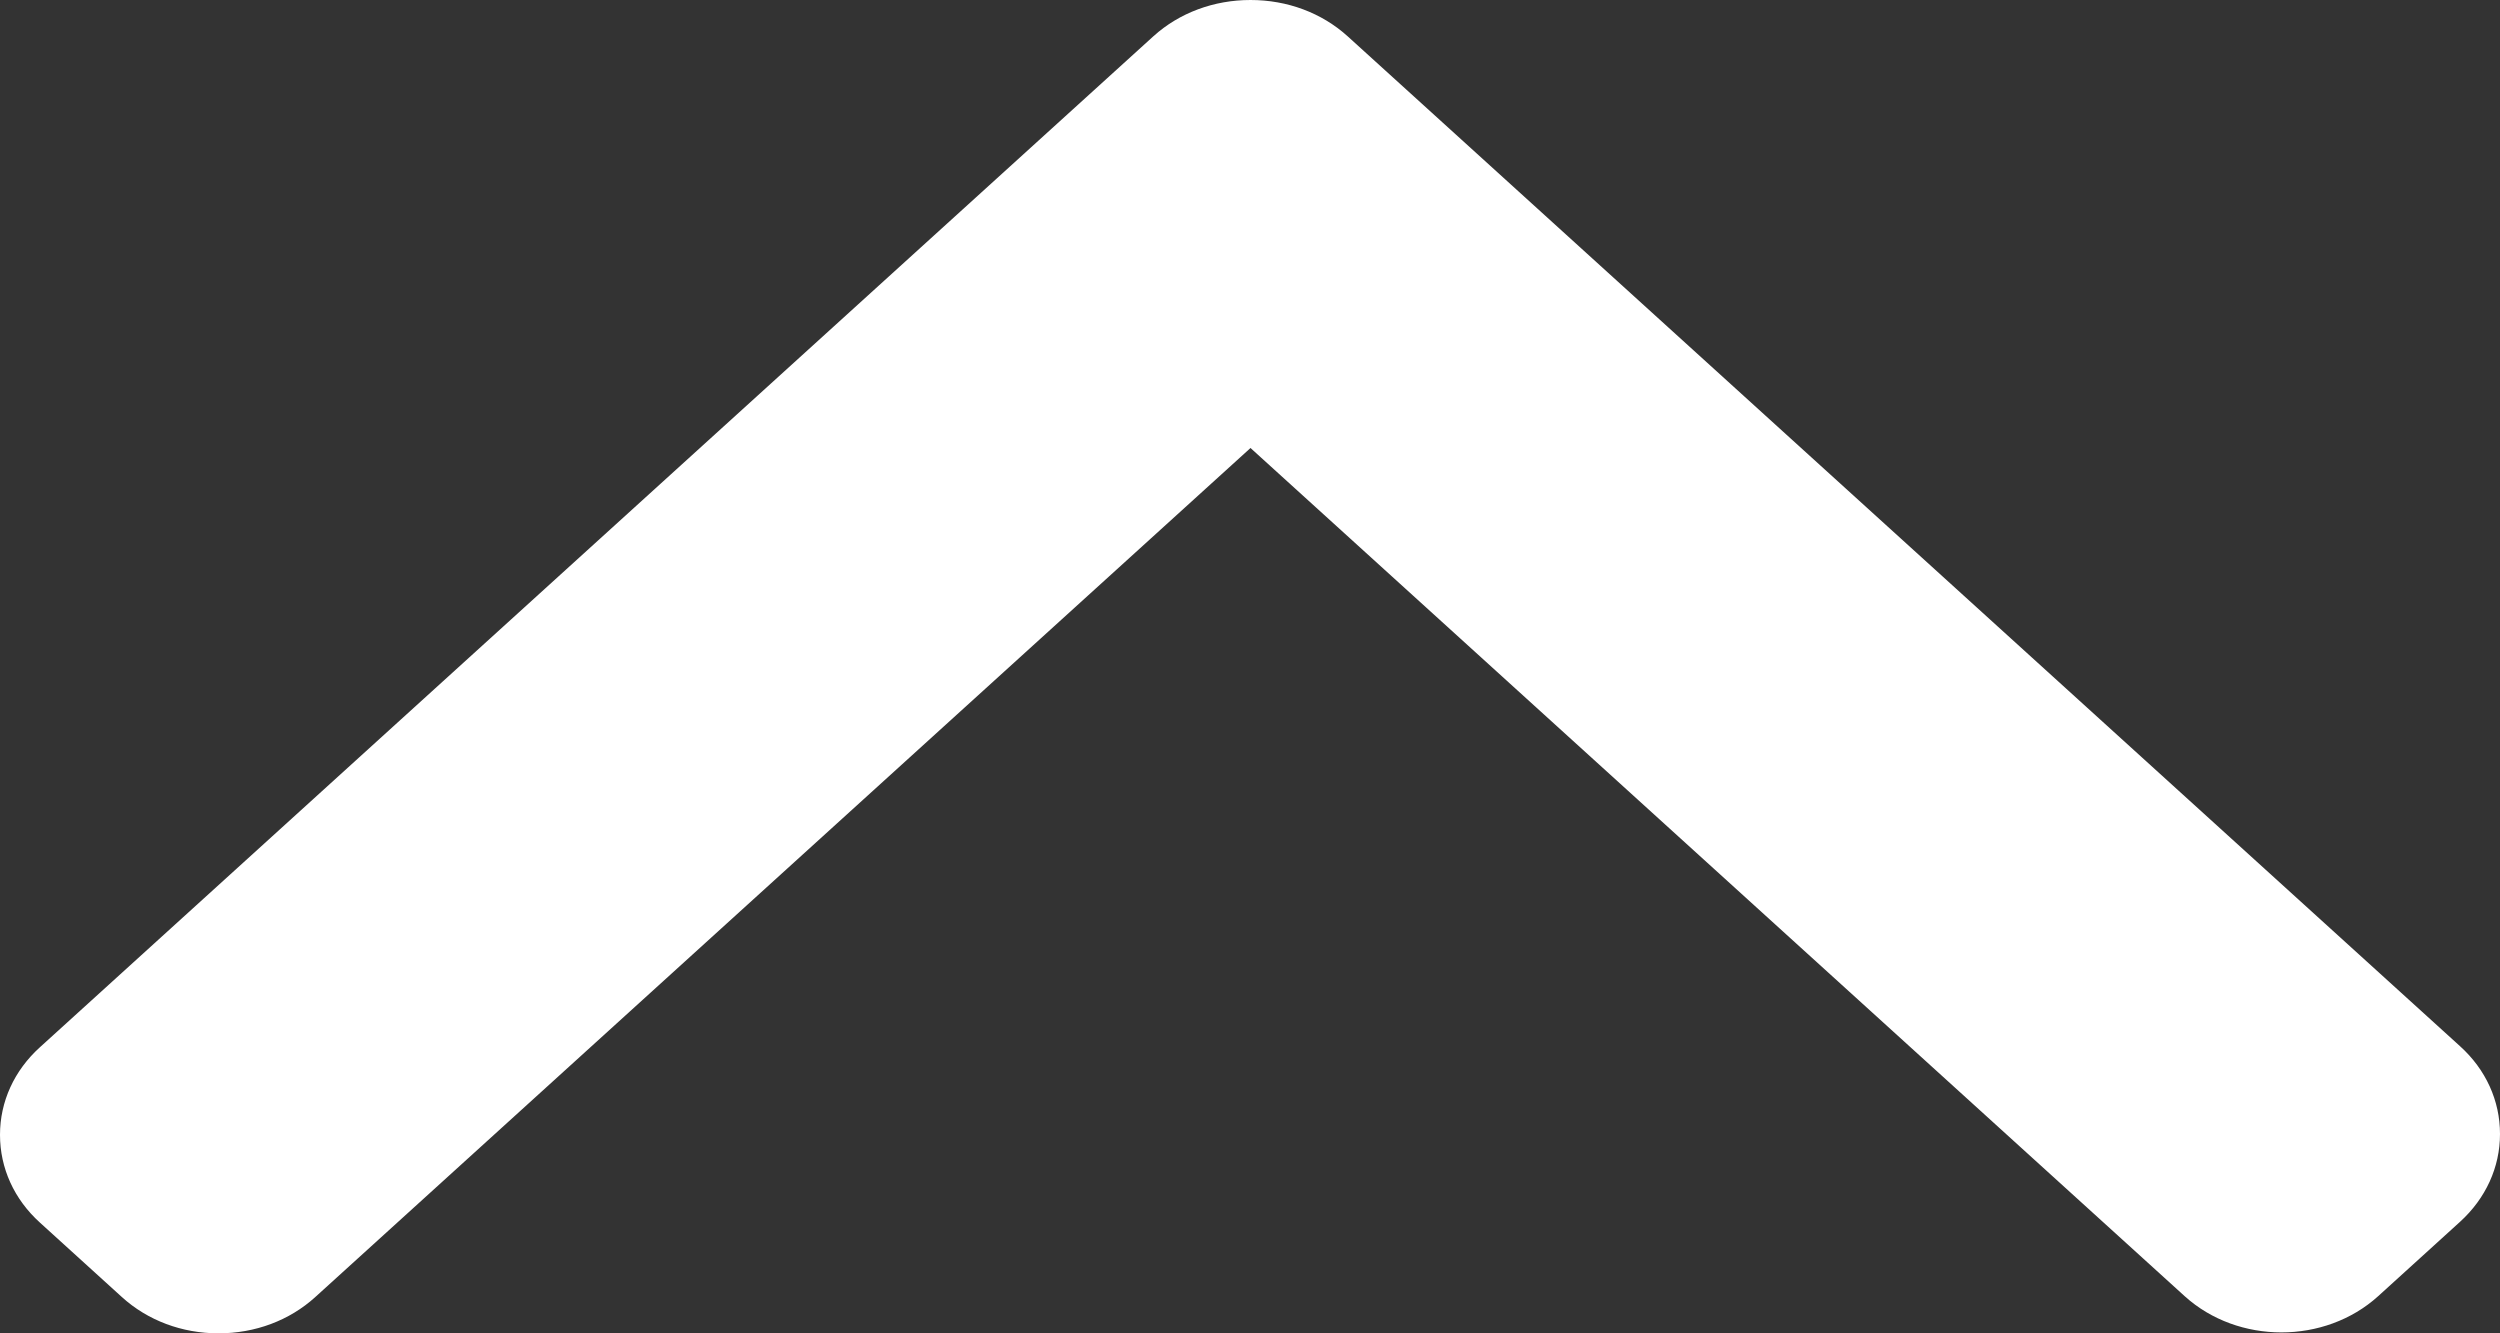 <?xml version="1.0" encoding="UTF-8"?>
<svg width="15px" height="8px" viewBox="0 0 15 8" version="1.1" xmlns="http://www.w3.org/2000/svg" xmlns:xlink="http://www.w3.org/1999/xlink">
    <rect x="0" y="0" width="15" height="8" fill="#333333" stroke="none"/>
    <!-- Generator: Sketch 52.6 (67491) - http://www.bohemiancoding.com/sketch -->
    <title>arrow-up-white-icon</title>
    <desc>Created with Sketch.</desc>
    <g id="Page-1" stroke="none" stroke-width="1" fill="none" fill-rule="evenodd">
        <g id="arrow-up-white-icon" fill="#FFFFFF">
            <path d="M11.283,3.415 L5.223,-3.26 C5.083,-3.415 4.896,-3.5 4.696,-3.5 C4.497,-3.5 4.31,-3.415 4.169,-3.26 L3.723,-2.769 C3.433,-2.449 3.433,-1.928 3.723,-1.608 L8.812,3.997 L3.718,9.608 C3.577,9.763 3.5,9.969 3.5,10.189 C3.5,10.408 3.577,10.614 3.718,10.769 L4.164,11.26 C4.304,11.415 4.491,11.5 4.691,11.5 C4.89,11.5 5.077,11.415 5.217,11.26 L11.283,4.579 C11.423,4.424 11.5,4.217 11.5,3.997 C11.5,3.776 11.423,3.57 11.283,3.415 Z" id="Path" transform="translate(7.5, 4) scale(1, -1) rotate(90) translate(-7.5, -4) "></path>
        </g>
    </g>
</svg>